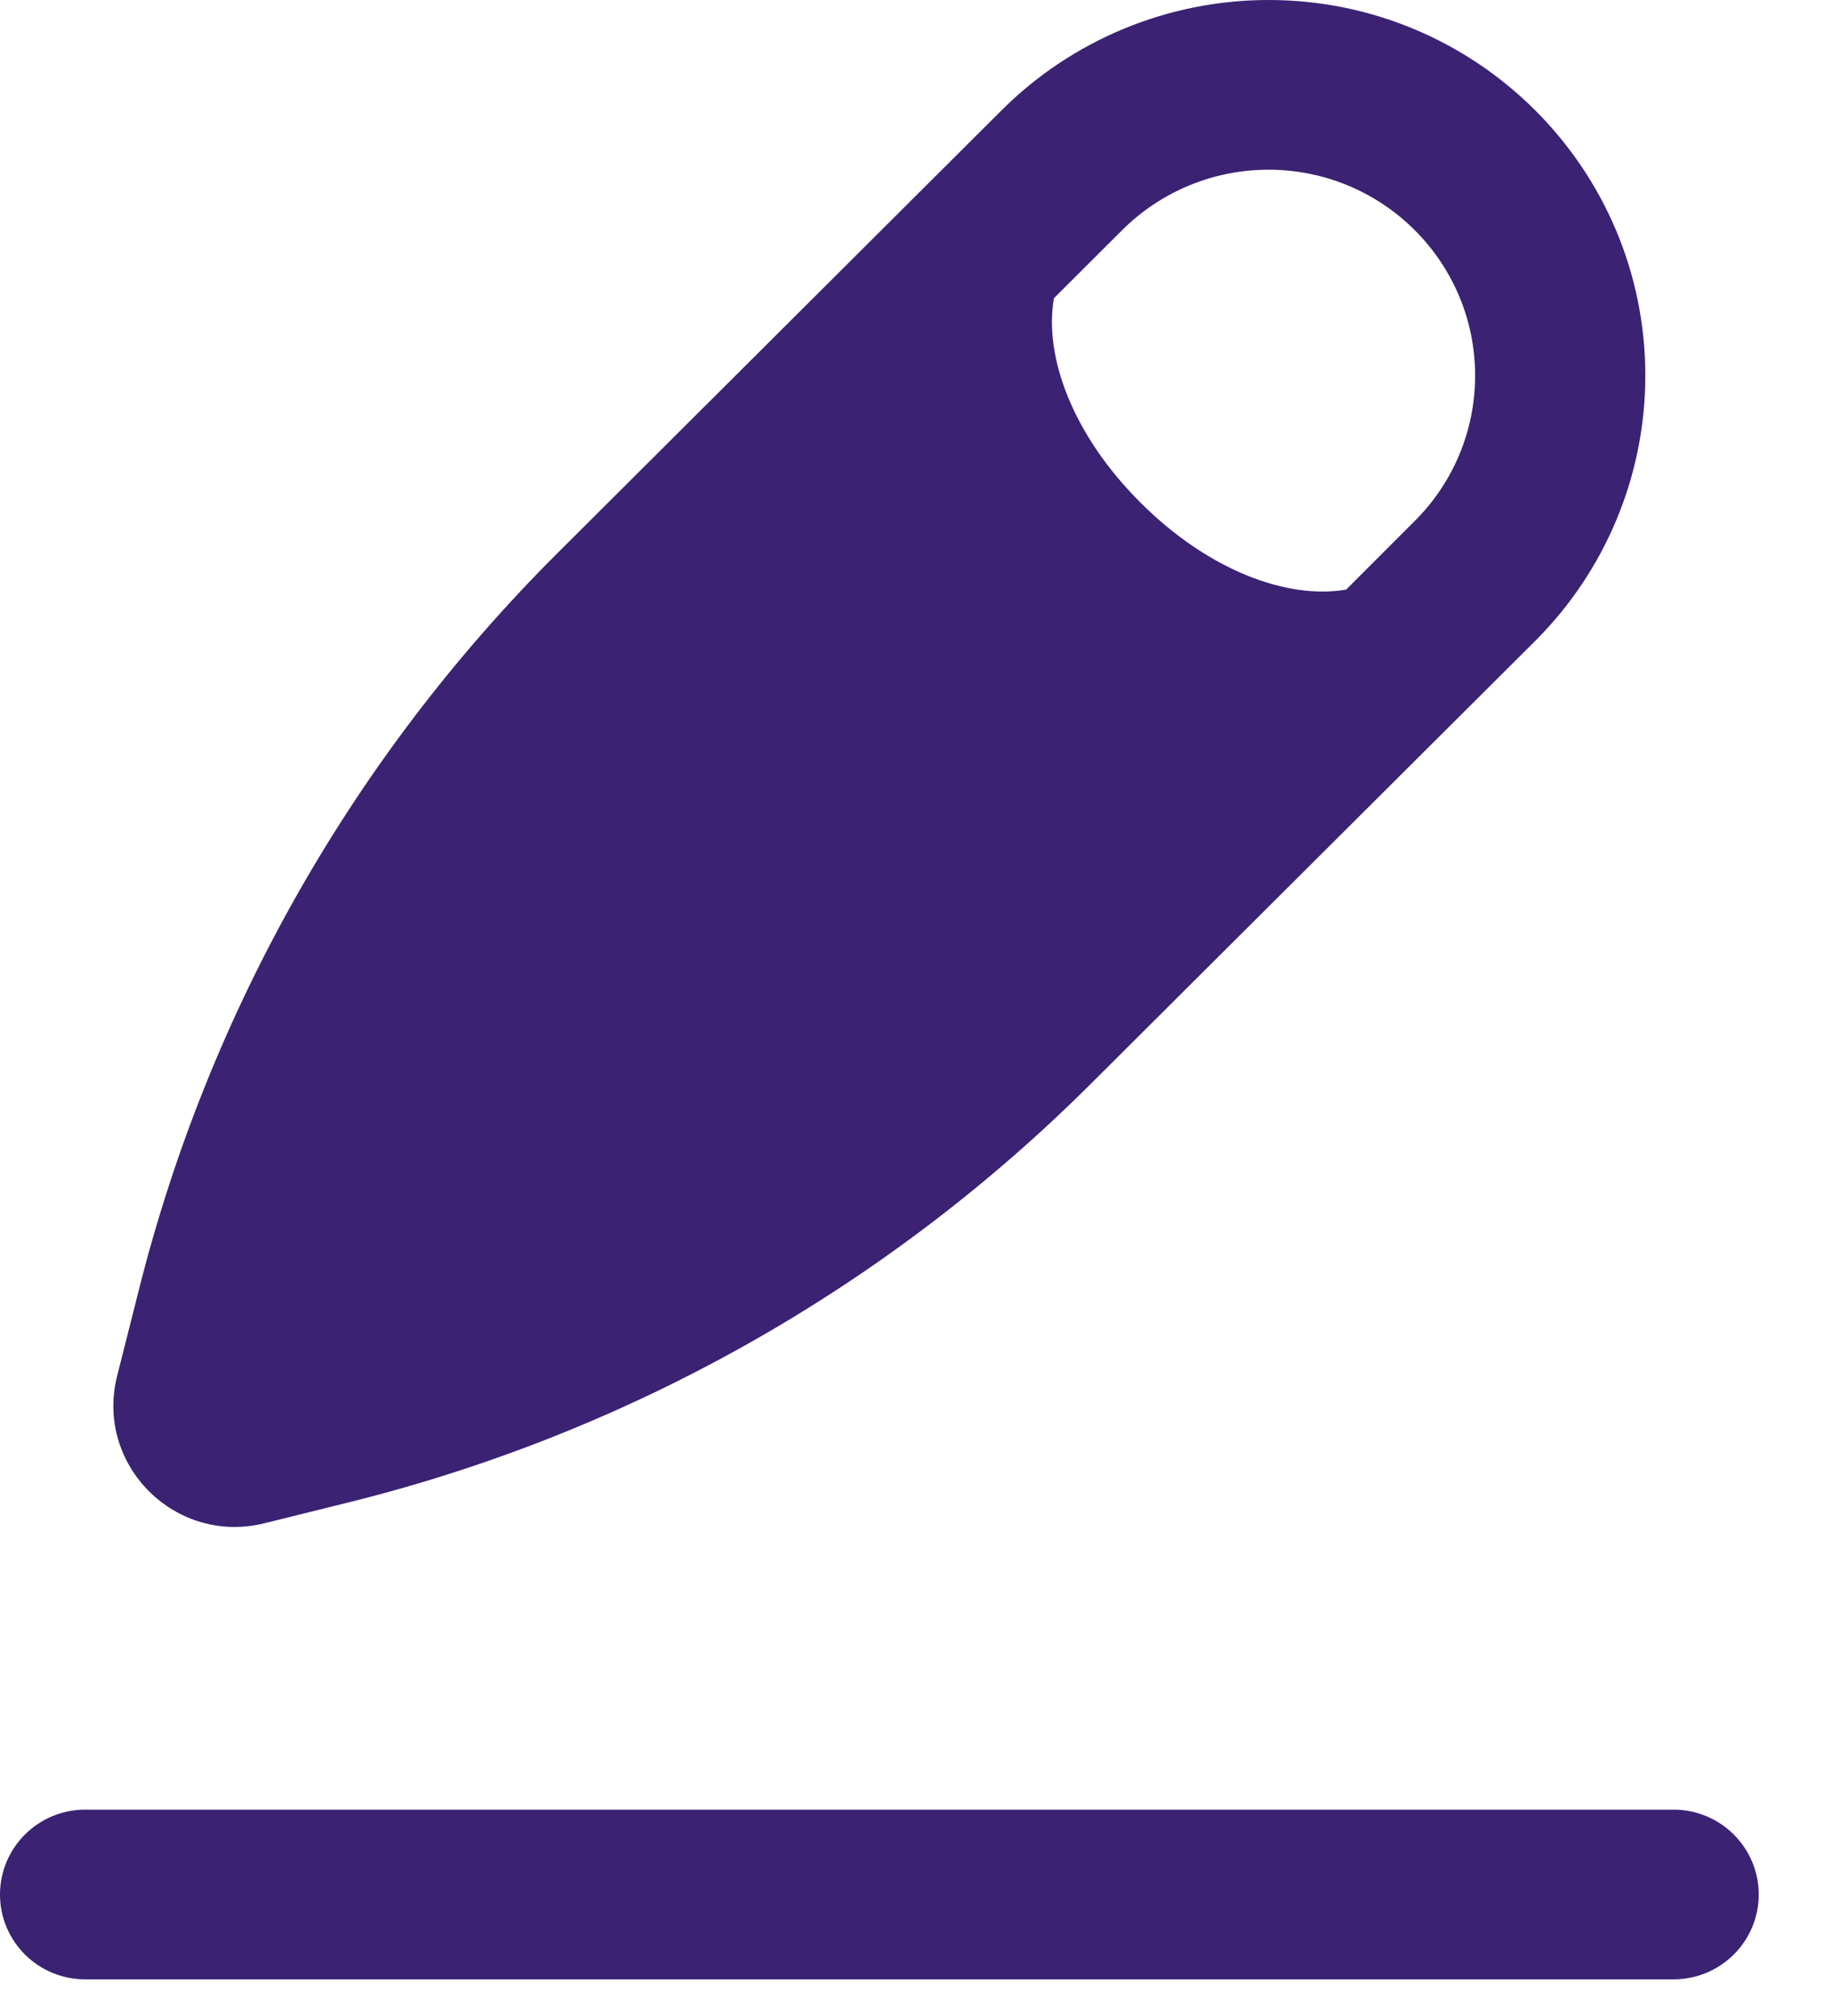 <svg width="10" height="11" viewBox="0 0 10 11" fill="none" xmlns="http://www.w3.org/2000/svg">
<path fill-rule="evenodd" clip-rule="evenodd" d="M6.924 0C6.378 0 5.855 0.216 5.469 0.6L3.043 3.018C1.929 4.128 1.139 5.519 0.757 7.042L0.639 7.509C0.518 7.994 0.958 8.433 1.445 8.311L1.913 8.195C3.442 7.814 4.838 7.026 5.952 5.916L8.378 3.499C8.764 3.115 8.981 2.593 8.981 2.05C8.981 0.918 8.06 0 6.924 0ZM6.227 2.744C6.598 3.114 7.028 3.272 7.348 3.217L7.721 2.844C7.933 2.634 8.052 2.348 8.052 2.05C8.052 1.429 7.547 0.926 6.924 0.926C6.625 0.926 6.338 1.044 6.126 1.255L5.753 1.627C5.697 1.945 5.855 2.374 6.227 2.744Z" fill="#3B2273"/>
<path fill-rule="evenodd" clip-rule="evenodd" d="M0 10.337C0 10.082 0.208 9.874 0.465 9.874H9.135C9.392 9.874 9.6 10.082 9.6 10.337C9.6 10.593 9.392 10.8 9.135 10.8H0.465C0.208 10.8 0 10.593 0 10.337Z" fill="#3B2273"/>
</svg>
